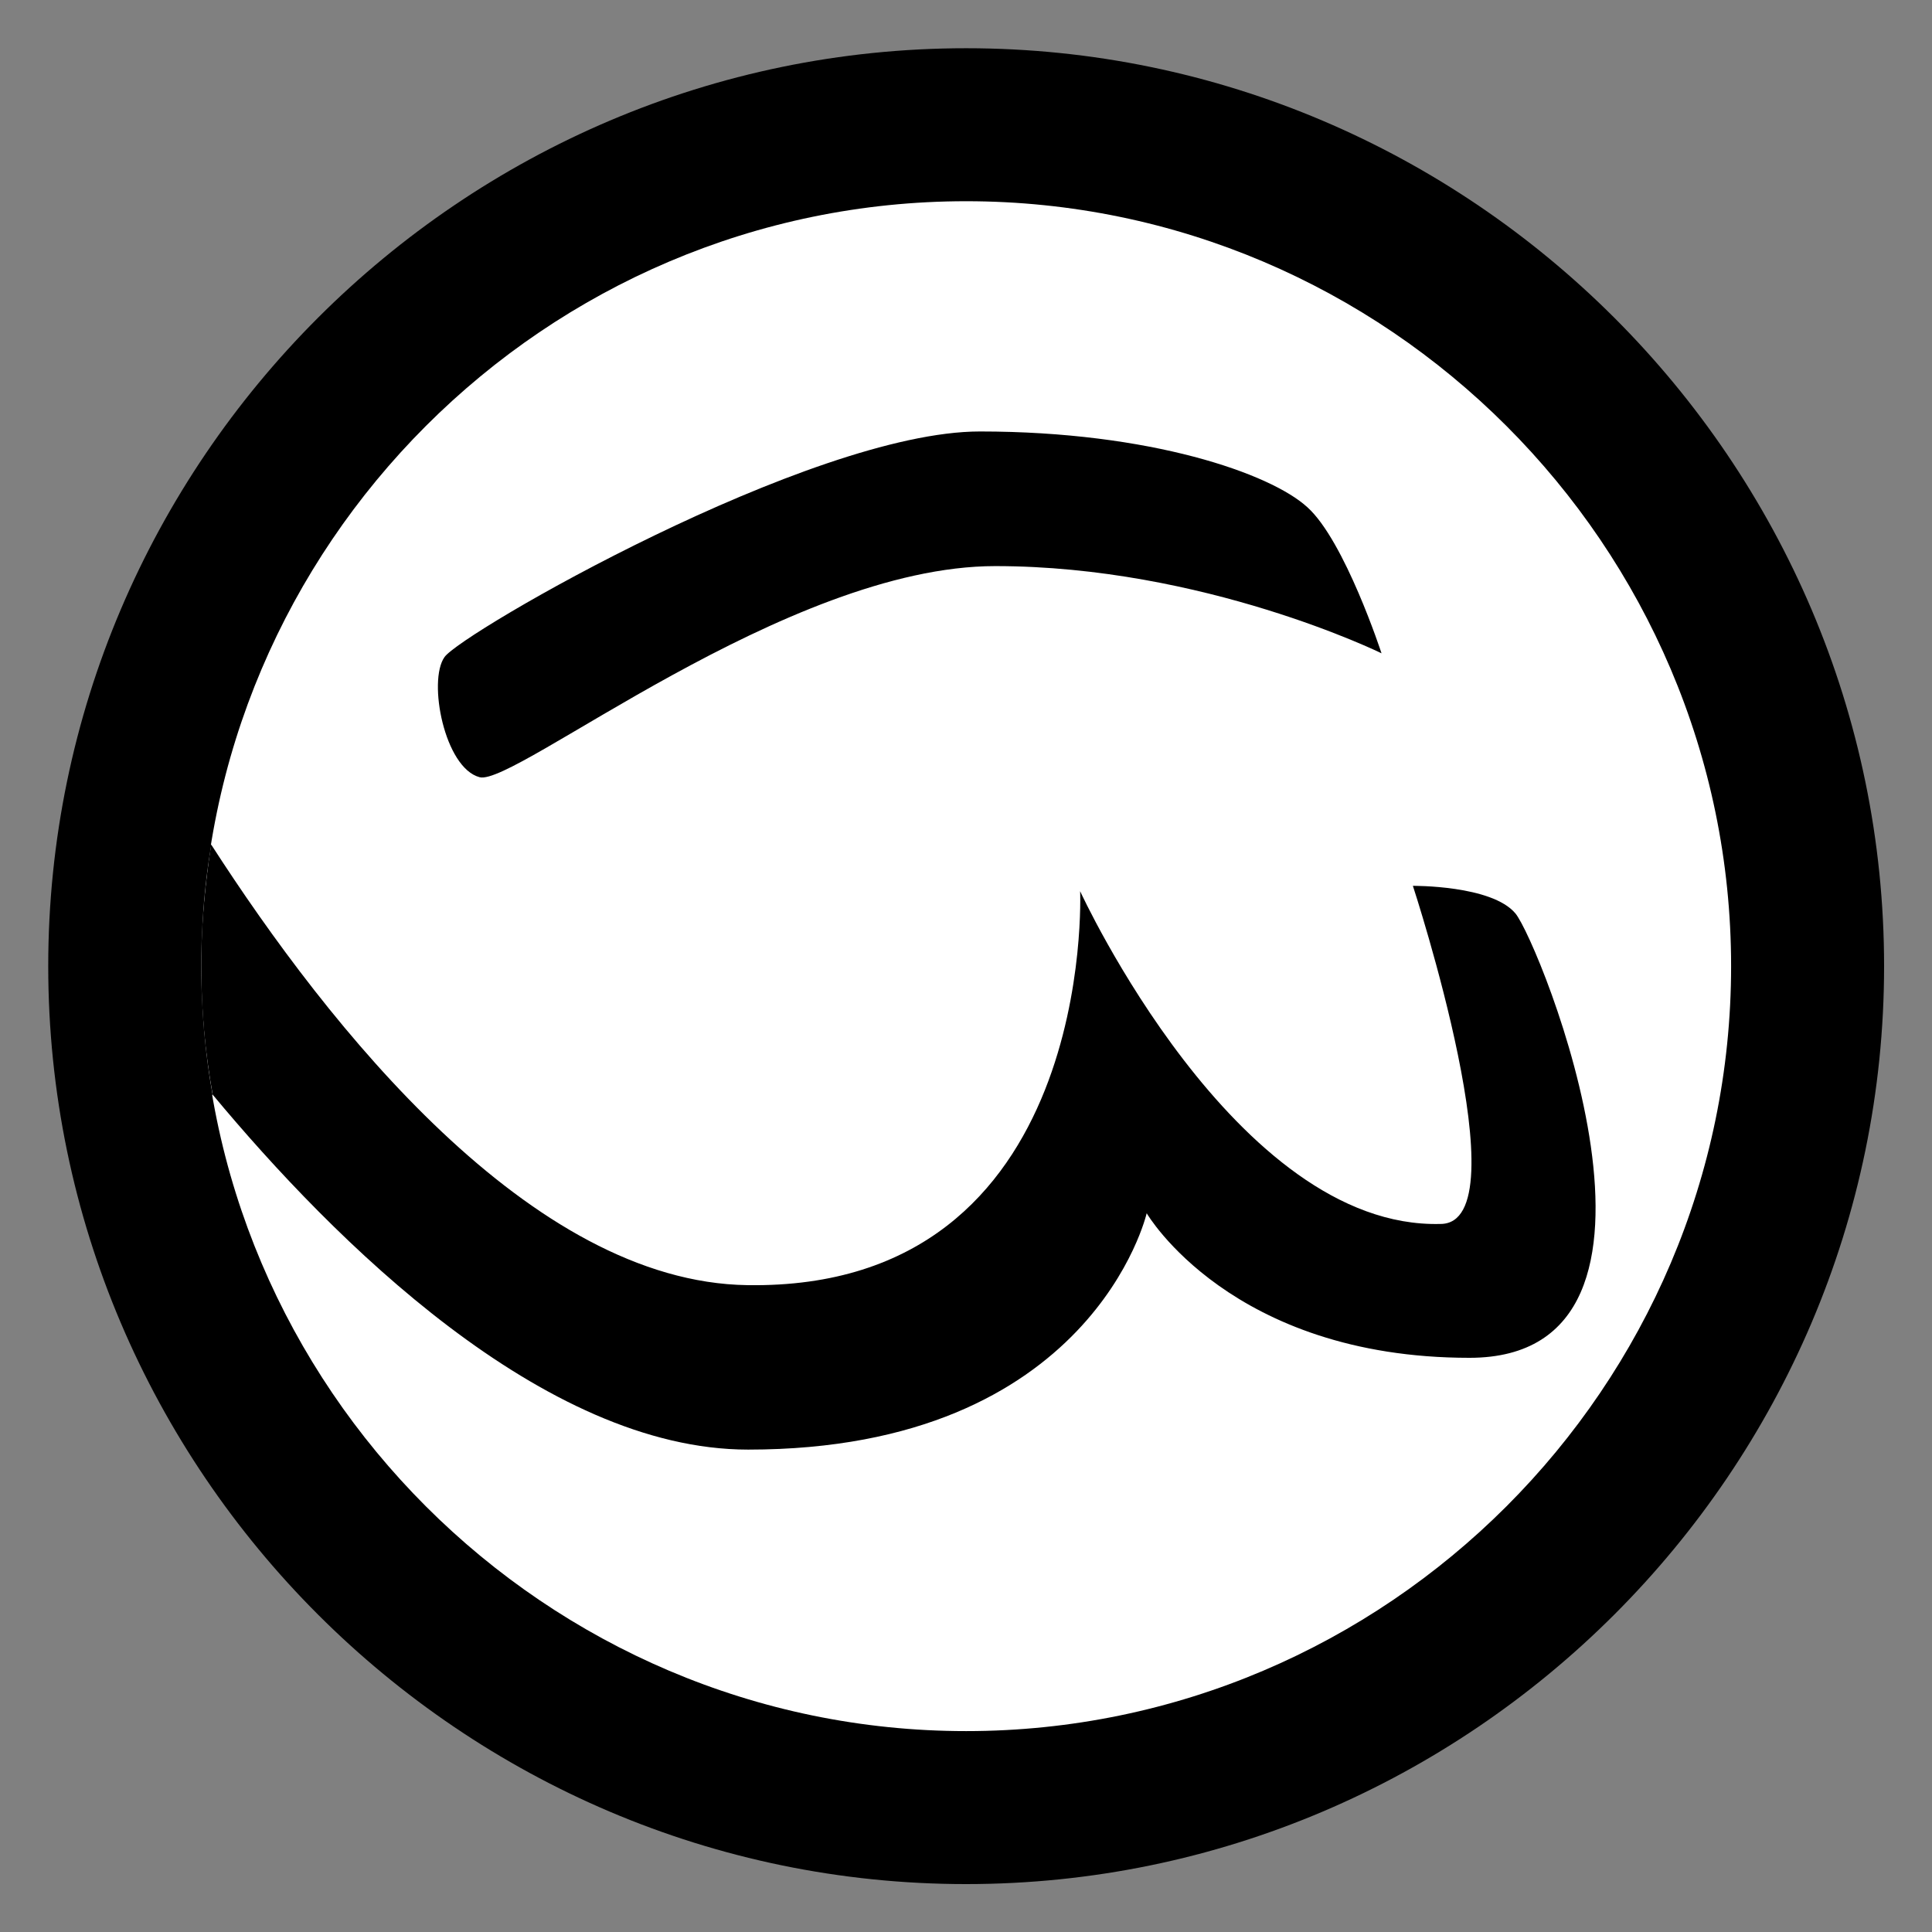 <?xml version="1.0" encoding="UTF-8" standalone="no"?>
<!-- Created with Inkscape (http://www.inkscape.org/) -->

<svg
   xmlns:dc="http://purl.org/dc/elements/1.1/"
   xmlns:cc="http://creativecommons.org/ns#"
   xmlns:rdf="http://www.w3.org/1999/02/22-rdf-syntax-ns#"
   xmlns:svg="http://www.w3.org/2000/svg"
   xmlns="http://www.w3.org/2000/svg"
   xmlns:sodipodi="http://sodipodi.sourceforge.net/DTD/sodipodi-0.dtd"
   xmlns:inkscape="http://www.inkscape.org/namespaces/inkscape"
   width="709.719"
   height="709.719"
   viewBox="0 0 709.719 709.719"
   id="svg4070"
   version="1.1"
   inkscape:version="0.91 r13725"
   sodipodi:docname="wingtips_no_txt.svg"
   inkscape:export-filename="/Users/jertle/Code/nike-inc.github.io/img/projects/willow_no_txt.png"
   inkscape:export-xdpi="90"
   inkscape:export-ydpi="90">
  <rect x="0" y="0" width="709.719" height="709.719" fill="#808080" stroke="none"/>
  <defs
     id="defs4072" />
  <sodipodi:namedview
     id="base"
     pagecolor="#ffffff"
     bordercolor="#666666"
     borderopacity="1.0"
     inkscape:pageopacity="0.0"
     inkscape:pageshadow="2"
     inkscape:zoom="0.29556473"
     inkscape:cx="-1436.1128"
     inkscape:cy="181.7949"
     inkscape:document-units="px"
     inkscape:current-layer="layer1"
     showgrid="false"
     fit-margin-top="5"
     fit-margin-left="5"
     fit-margin-right="5"
     fit-margin-bottom="5"
     inkscape:window-width="1935"
     inkscape:window-height="801"
     inkscape:window-x="300"
     inkscape:window-y="289"
     inkscape:window-maximized="0"
     inkscape:showpageshadow="true"
     borderlayer="false"
     units="px" />
  <g
     inkscape:label="Layer 1"
     inkscape:groupmode="layer"
     id="layer1"
     transform="translate(-1745.141,236.783)">
    <g
       id="g3963"
       transform="matrix(2.81,0,0,2.81,1748.81,-233.114)"
       inkscape:export-xdpi="90"
       inkscape:export-ydpi="90">
      <g
         id="Layer_11_xA0_Image_1_">
        <path
           id="path3942"
           d="m 125,245 0,0 C 59,245 5,191 5,125 l 0,0 C 5,59 59,5 125,5 l 0,0 c 66,0 120,54 120,120 l 0,0 c 0,66 -54,120 -120,120 z"
           inkscape:connector-curvature="0" />
        <path
           id="path3944"
           d="m 125,225 0,0 C 70,225 25,180 25,125 l 0,0 C 25,70 70,25 125,25 l 0,0 c 55,0 100,45 100,100 l 0,0 c 0,55 -45,100 -100,100 z"
           class="st0"
           inkscape:connector-curvature="0"
           style="fill:#ffffff" />
      </g>
      <path
         id="path3946"
         d="m 56.8,84.6 c -2.2,3.1 0,14.5 4.6,15.7 4.6,1.2 40.1,-27.6 67.4,-27.6 27.3,0 50.5,11.4 50.5,11.4 0,0 -4.8,-14.7 -9.7,-19.1 -4.8,-4.4 -20.5,-9.9 -42.8,-9.9 -22.2,0 -67.9,26.4 -70,29.5 z"
         class="st1"
         inkscape:connector-curvature="0"
         style="clip-rule:evenodd;fill-rule:evenodd" />
      <g
         id="g3948">
        <path
           id="path3950"
           d="m 25,125 0,15.2 c 0.5,0.6 1,1.2 1.5,1.7 C 25.5,136.4 25,130.8 25,125 Z"
           inkscape:connector-curvature="0" />
        <path
           id="path3952"
           d="m 25,107.3 0,17.7 c 0,-5.4 0.4,-10.6 1.3,-15.8 -0.5,-0.6 -0.9,-1.3 -1.3,-1.9 z"
           inkscape:connector-curvature="0" />
        <path
           id="path3954"
           d="m 96.5,188.2 c 45,0 52.1,-30.9 52.1,-30.9 0,0 11,18.9 42.2,18.9 31.2,0 9.1,-54.4 6,-58.1 -3.1,-3.7 -13.4,-3.6 -13.4,-3.6 0,0 14.5,44.2 3.6,44.2 -26.8,0.7 -47.1,-43.5 -47.1,-43.5 0,0 2.2,52.2 -43.5,51.5 C 68.1,166.3 41.7,133 26.3,109.1 25.5,114.2 25,119.5 25,124.9 l 0,0 c 0,5.8 0.5,11.4 1.5,16.9 15.8,19 43.2,46.4 70,46.4 z"
           inkscape:connector-curvature="0" />
      </g>
    </g>
  </g>
</svg>
